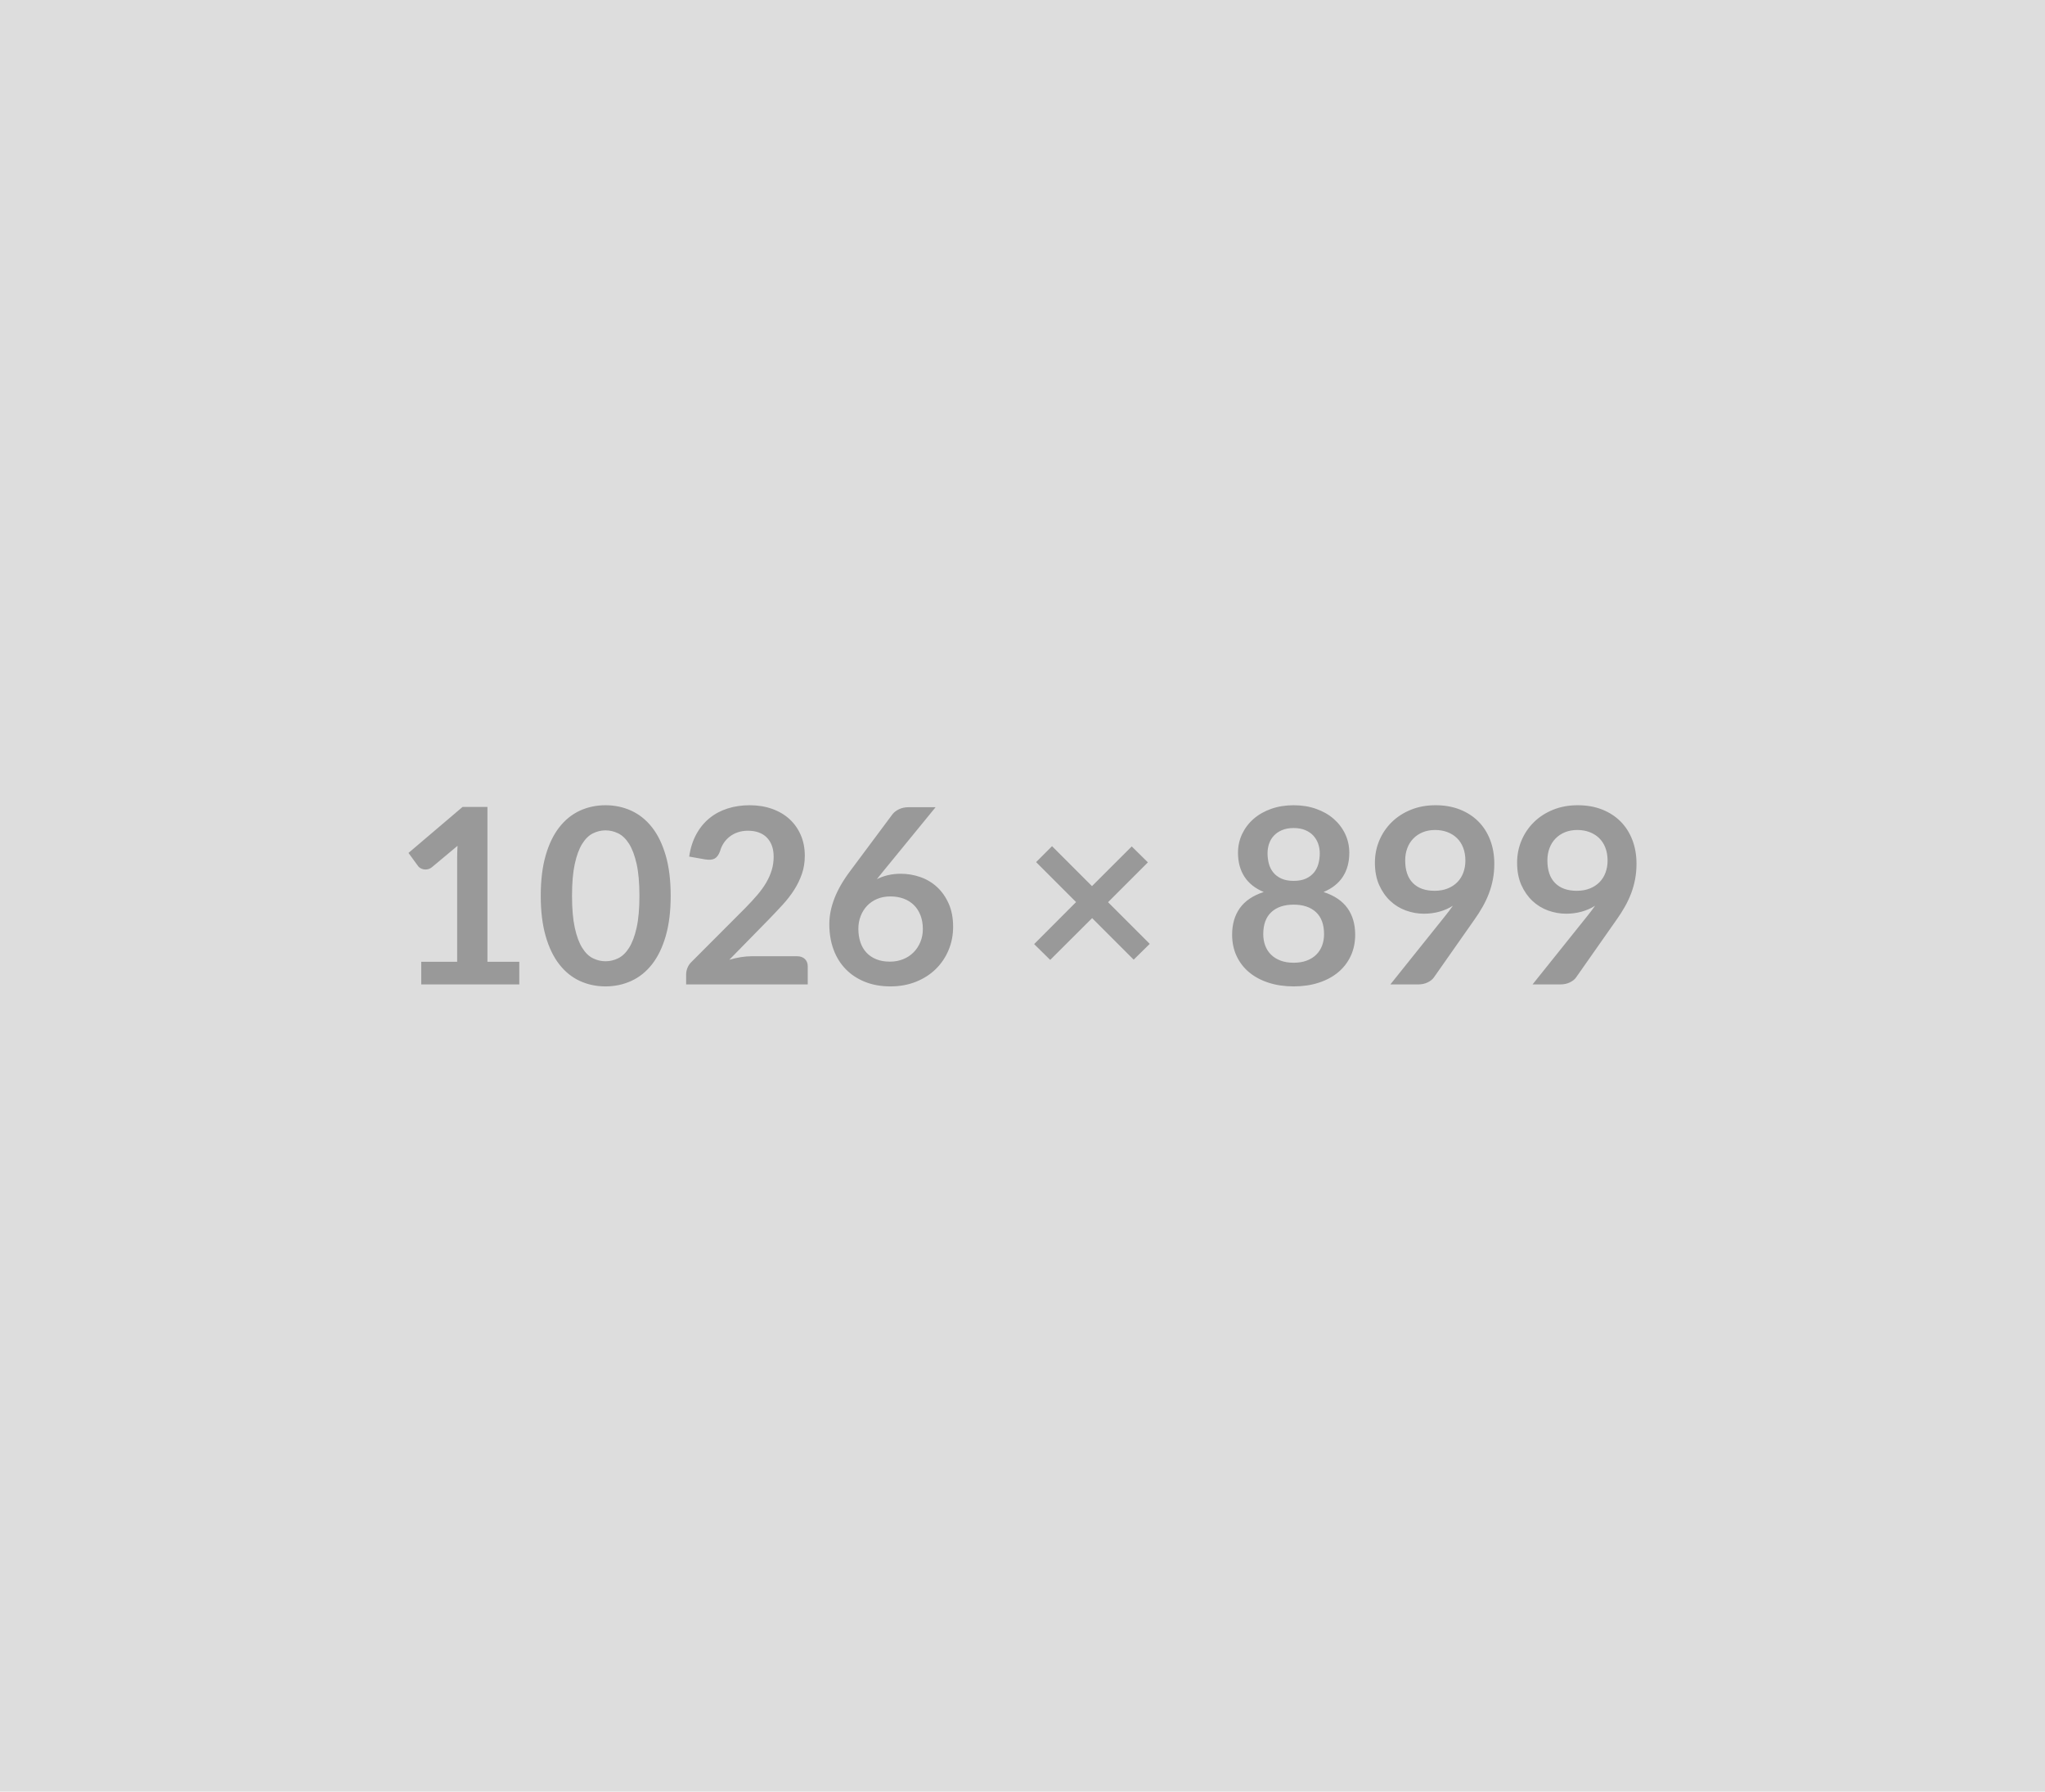 <svg xmlns="http://www.w3.org/2000/svg" xmlns:xlink="http://www.w3.org/1999/xlink" width="1026" height="899" viewBox="0 0 1026 899"><rect width="100%" height="100%" fill="#DDDDDD"/><path d="M244.55 482.59L260.54 482.59L260.54 493.96L211.34 493.96L211.34 482.59L229.36 482.59L229.36 430.74Q229.36 427.67 229.55 424.41L229.55 424.41L216.75 435.11Q215.65 435.97 214.57 436.19Q213.49 436.40 212.54 436.22Q211.59 436.03 210.85 435.57Q210.11 435.11 209.74 434.56L209.74 434.56L204.95 427.98L232.07 404.91L244.55 404.91L244.55 482.59ZM336.49 449.50L336.49 449.50Q336.49 461.12 334.00 469.70Q331.51 478.28 327.12 483.88Q322.72 489.48 316.72 492.21Q310.73 494.95 303.78 494.95L303.78 494.95Q296.83 494.95 290.89 492.21Q284.96 489.48 280.59 483.88Q276.22 478.28 273.76 469.70Q271.30 461.12 271.30 449.50L271.30 449.50Q271.30 437.82 273.76 429.27Q276.22 420.72 280.59 415.12Q284.96 409.53 290.89 406.79Q296.83 404.05 303.78 404.05L303.78 404.05Q310.73 404.05 316.72 406.79Q322.72 409.53 327.12 415.12Q331.51 420.72 334.00 429.27Q336.49 437.82 336.49 449.50ZM320.81 449.50L320.81 449.50Q320.81 439.84 319.40 433.51Q317.98 427.18 315.62 423.42Q313.25 419.67 310.17 418.17Q307.10 416.66 303.78 416.66L303.78 416.66Q300.52 416.66 297.47 418.17Q294.43 419.67 292.09 423.42Q289.75 427.18 288.37 433.51Q286.99 439.84 286.99 449.50L286.99 449.50Q286.99 459.16 288.37 465.49Q289.75 471.82 292.09 475.58Q294.43 479.33 297.47 480.83Q300.52 482.34 303.78 482.34L303.78 482.34Q307.10 482.34 310.17 480.83Q313.25 479.33 315.62 475.58Q317.98 471.82 319.40 465.49Q320.81 459.16 320.81 449.50ZM377.08 479.82L399.90 479.82Q402.36 479.82 403.81 481.20Q405.25 482.59 405.25 484.86L405.25 484.86L405.25 493.96L344.24 493.96L344.24 488.92Q344.24 487.38 344.89 485.69Q345.54 484.00 346.95 482.65L346.95 482.65L373.95 455.59Q377.33 452.14 380.01 449.01Q382.68 445.87 384.46 442.80Q386.25 439.72 387.20 436.55Q388.15 433.39 388.15 429.88L388.15 429.88Q388.15 426.68 387.23 424.25Q386.31 421.83 384.62 420.16Q382.93 418.50 380.56 417.67Q378.19 416.84 375.24 416.84L375.24 416.84Q372.53 416.84 370.23 417.61Q367.92 418.38 366.14 419.76Q364.35 421.15 363.12 422.99Q361.89 424.84 361.28 427.05L361.28 427.05Q360.23 429.88 358.57 430.80Q356.91 431.73 353.78 431.23L353.78 431.23L345.78 429.82Q346.70 423.42 349.35 418.60Q351.99 413.77 355.96 410.54Q359.93 407.31 365.06 405.68Q370.20 404.05 376.10 404.05L376.10 404.05Q382.25 404.05 387.36 405.87Q392.46 407.68 396.09 411.00Q399.72 414.32 401.75 419.00Q403.78 423.67 403.78 429.39L403.78 429.39Q403.78 434.31 402.33 438.49Q400.89 442.67 398.46 446.49Q396.03 450.30 392.77 453.87Q389.51 457.43 385.94 461.12L385.94 461.12L365.89 481.60Q368.78 480.74 371.64 480.28Q374.50 479.82 377.08 479.82L377.08 479.82ZM469.40 405.04L443.01 437.32L439.94 441.14Q442.52 439.84 445.50 439.14Q448.49 438.43 451.93 438.43L451.93 438.43Q456.97 438.43 461.74 440.09Q466.51 441.75 470.13 445.10Q473.76 448.45 475.98 453.44Q478.19 458.42 478.19 465.06L478.19 465.06Q478.19 471.27 475.92 476.71Q473.64 482.16 469.52 486.22Q465.40 490.27 459.59 492.61Q453.78 494.95 446.76 494.95L446.76 494.95Q439.63 494.95 433.97 492.67Q428.31 490.40 424.32 486.31Q420.32 482.22 418.20 476.47Q416.08 470.72 416.08 463.71L416.08 463.71Q416.08 457.43 418.63 450.82Q421.18 444.21 426.53 437.08L426.53 437.08L447.75 408.60Q448.86 407.13 450.98 406.08Q453.10 405.04 455.87 405.04L455.87 405.04L469.40 405.04ZM446.46 482.53L446.46 482.53Q450.09 482.53 453.13 481.30Q456.17 480.07 458.36 477.85Q460.54 475.64 461.77 472.65Q463.00 469.67 463.00 466.17L463.00 466.17Q463.00 462.35 461.83 459.31Q460.66 456.27 458.51 454.14Q456.36 452.02 453.34 450.91Q450.33 449.81 446.70 449.81L446.70 449.81Q443.07 449.81 440.12 451.04Q437.17 452.27 435.08 454.45Q432.99 456.63 431.82 459.62Q430.65 462.60 430.65 466.04L430.65 466.04Q430.65 469.73 431.67 472.78Q432.68 475.82 434.68 477.97Q436.68 480.13 439.63 481.33Q442.58 482.53 446.46 482.53ZM576.84 473.61L568.78 481.54L547.93 460.69L526.90 481.66L518.84 473.73L539.88 452.64L519.83 432.59L527.82 424.59L547.87 444.64L567.80 424.72L575.91 432.71L555.93 452.70L576.84 473.61ZM649.04 483.08L649.04 483.08Q652.79 483.08 655.62 482.00Q658.45 480.93 660.38 479.02Q662.32 477.11 663.31 474.47Q664.29 471.82 664.29 468.75L664.29 468.75Q664.29 461.43 660.23 457.68Q656.17 453.93 649.04 453.93L649.04 453.93Q641.90 453.93 637.85 457.68Q633.79 461.43 633.79 468.75L633.79 468.75Q633.79 471.82 634.77 474.47Q635.75 477.11 637.69 479.02Q639.63 480.93 642.46 482.00Q645.29 483.08 649.04 483.08ZM649.04 415.49L649.04 415.49Q645.66 415.49 643.20 416.54Q640.74 417.58 639.11 419.33Q637.48 421.09 636.71 423.36Q635.94 425.64 635.94 428.16L635.94 428.16Q635.94 430.80 636.58 433.29Q637.23 435.79 638.77 437.72Q640.31 439.66 642.83 440.83Q645.35 442.00 649.04 442.00L649.04 442.00Q652.73 442.00 655.25 440.83Q657.77 439.66 659.31 437.72Q660.85 435.79 661.49 433.29Q662.14 430.80 662.14 428.16L662.14 428.16Q662.14 425.64 661.34 423.36Q660.54 421.09 658.94 419.33Q657.34 417.58 654.88 416.54Q652.42 415.49 649.04 415.49ZM664.04 447.59L664.04 447.59Q672.16 450.24 676.04 455.68Q679.91 461.12 679.91 469.00L679.91 469.00Q679.91 474.90 677.67 479.70Q675.42 484.49 671.36 487.88Q667.30 491.26 661.61 493.10Q655.93 494.95 649.04 494.95L649.04 494.95Q642.15 494.95 636.46 493.10Q630.77 491.26 626.71 487.88Q622.65 484.49 620.41 479.70Q618.17 474.90 618.17 469.00L618.17 469.00Q618.17 461.12 622.04 455.68Q625.91 450.24 634.03 447.59L634.03 447.59Q627.57 444.89 624.35 439.91Q621.12 434.92 621.12 427.91L621.12 427.91Q621.12 422.87 623.18 418.50Q625.24 414.14 628.93 410.91Q632.62 407.68 637.75 405.87Q642.89 404.05 649.04 404.05L649.04 404.05Q655.19 404.05 660.32 405.87Q665.46 407.68 669.15 410.91Q672.84 414.14 674.90 418.50Q676.96 422.87 676.96 427.91L676.96 427.91Q676.96 434.92 673.73 439.91Q670.50 444.89 664.04 447.59ZM705.00 431.73L705.00 431.73Q705.00 439.17 708.85 443.07Q712.69 446.98 719.76 446.98L719.76 446.98Q723.45 446.98 726.34 445.81Q729.23 444.64 731.20 442.61Q733.17 440.58 734.18 437.82Q735.20 435.05 735.20 431.85L735.20 431.85Q735.20 428.22 734.09 425.36Q732.99 422.50 730.96 420.53Q728.93 418.57 726.13 417.52Q723.33 416.47 720.01 416.47L720.01 416.47Q716.57 416.47 713.80 417.61Q711.03 418.75 709.06 420.78Q707.09 422.81 706.05 425.61Q705.00 428.41 705.00 431.73ZM697.56 493.96L725.18 459.46Q726.22 458.17 727.14 456.94Q728.07 455.71 728.93 454.48L728.93 454.48Q725.85 456.45 722.16 457.46Q718.47 458.48 714.41 458.48L714.41 458.48Q709.80 458.48 705.37 456.88Q700.94 455.28 697.50 452.05Q694.06 448.82 691.93 444.06Q689.81 439.29 689.81 432.90L689.81 432.90Q689.81 426.93 692.03 421.70Q694.24 416.47 698.24 412.54Q702.24 408.60 707.83 406.33Q713.43 404.05 720.19 404.05L720.19 404.05Q727.02 404.05 732.46 406.20Q737.91 408.36 741.75 412.23Q745.59 416.11 747.65 421.52Q749.71 426.93 749.71 433.39L749.71 433.39Q749.71 437.51 749.01 441.20Q748.30 444.89 747.01 448.30Q745.72 451.71 743.87 454.97Q742.03 458.23 739.75 461.43L739.75 461.43L719.39 490.46Q718.35 491.94 716.26 492.95Q714.17 493.96 711.52 493.96L711.52 493.96L697.56 493.96ZM776.34 431.73L776.34 431.73Q776.34 439.17 780.19 443.07Q784.03 446.98 791.10 446.98L791.10 446.98Q794.79 446.98 797.68 445.81Q800.57 444.64 802.54 442.61Q804.51 440.58 805.52 437.82Q806.54 435.05 806.54 431.85L806.54 431.85Q806.54 428.22 805.43 425.36Q804.33 422.50 802.30 420.53Q800.27 418.57 797.47 417.52Q794.67 416.47 791.35 416.47L791.35 416.47Q787.91 416.47 785.14 417.61Q782.37 418.75 780.40 420.78Q778.43 422.81 777.39 425.61Q776.34 428.41 776.34 431.73ZM768.90 493.96L796.52 459.46Q797.56 458.17 798.48 456.94Q799.41 455.71 800.27 454.48L800.27 454.48Q797.19 456.45 793.50 457.46Q789.81 458.48 785.75 458.48L785.75 458.48Q781.14 458.48 776.71 456.88Q772.28 455.28 768.84 452.05Q765.40 448.82 763.27 444.06Q761.15 439.29 761.15 432.90L761.15 432.90Q761.15 426.93 763.37 421.70Q765.58 416.47 769.58 412.54Q773.58 408.60 779.17 406.33Q784.77 404.05 791.53 404.05L791.53 404.05Q798.36 404.05 803.80 406.20Q809.25 408.36 813.09 412.23Q816.93 416.11 818.99 421.52Q821.05 426.93 821.05 433.39L821.05 433.39Q821.05 437.51 820.35 441.20Q819.64 444.89 818.35 448.30Q817.06 451.71 815.21 454.97Q813.37 458.23 811.09 461.43L811.09 461.43L790.73 490.46Q789.69 491.94 787.60 492.95Q785.51 493.96 782.86 493.96L782.86 493.96L768.90 493.96Z" fill="#999999"/></svg>